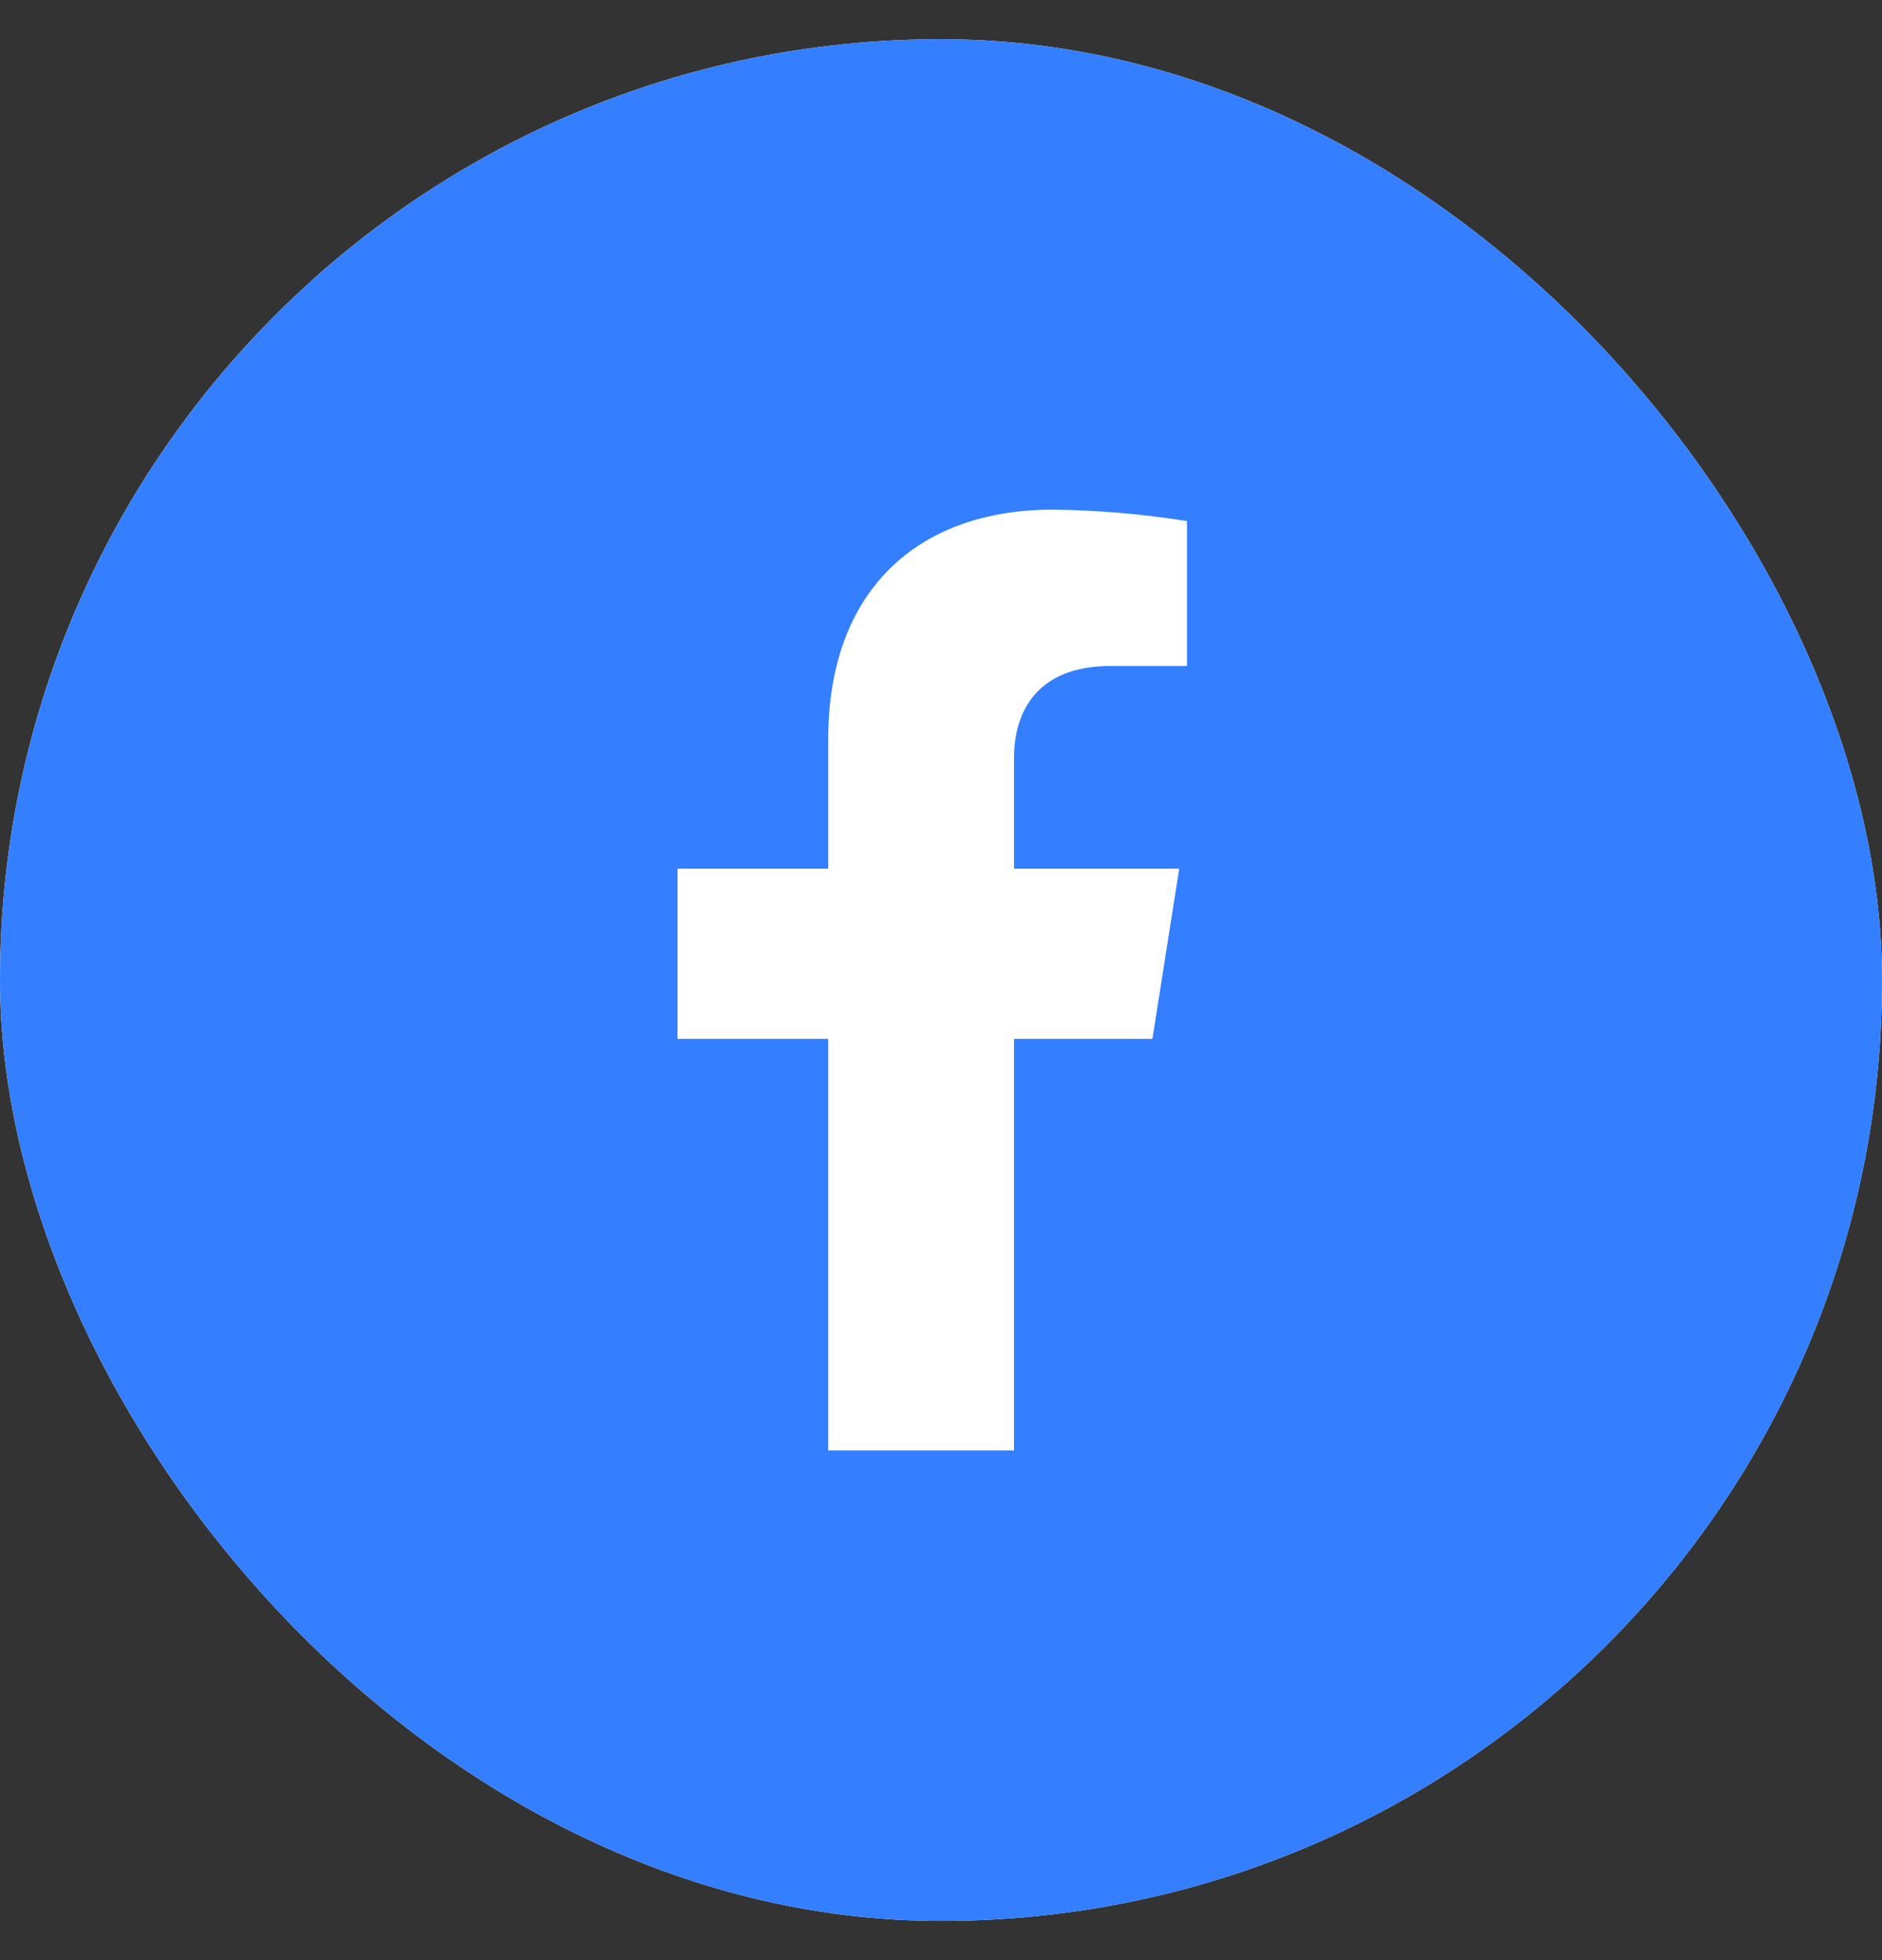 <svg width="24" height="25" viewBox="0 0 24 25" fill="none" xmlns="http://www.w3.org/2000/svg">
<rect x="0" y="0" width="24" height="25" fill="#333333" stroke="none"/>
<g clip-path="url(#clip0_72_1135)">
<rect y="0.5" width="24" height="24" rx="12" fill="white"/>
<path fill-rule="evenodd" clip-rule="evenodd" d="M100 0.5H0V100.5H100V0.5ZM15.038 11.079L14.696 13.25H12.931V18.5H10.562V13.25H8.64V11.079H10.562V9.424C10.562 7.541 11.694 6.5 13.427 6.5C14 6.507 14.572 6.556 15.137 6.646V8.494H14.166C13.226 8.494 12.931 9.074 12.931 9.668V11.079H15.038Z" fill="#337FFF"/>
</g>
<defs>
<clipPath id="clip0_72_1135">
<rect y="0.5" width="24" height="24" rx="12" fill="white"/>
</clipPath>
</defs>
</svg>
